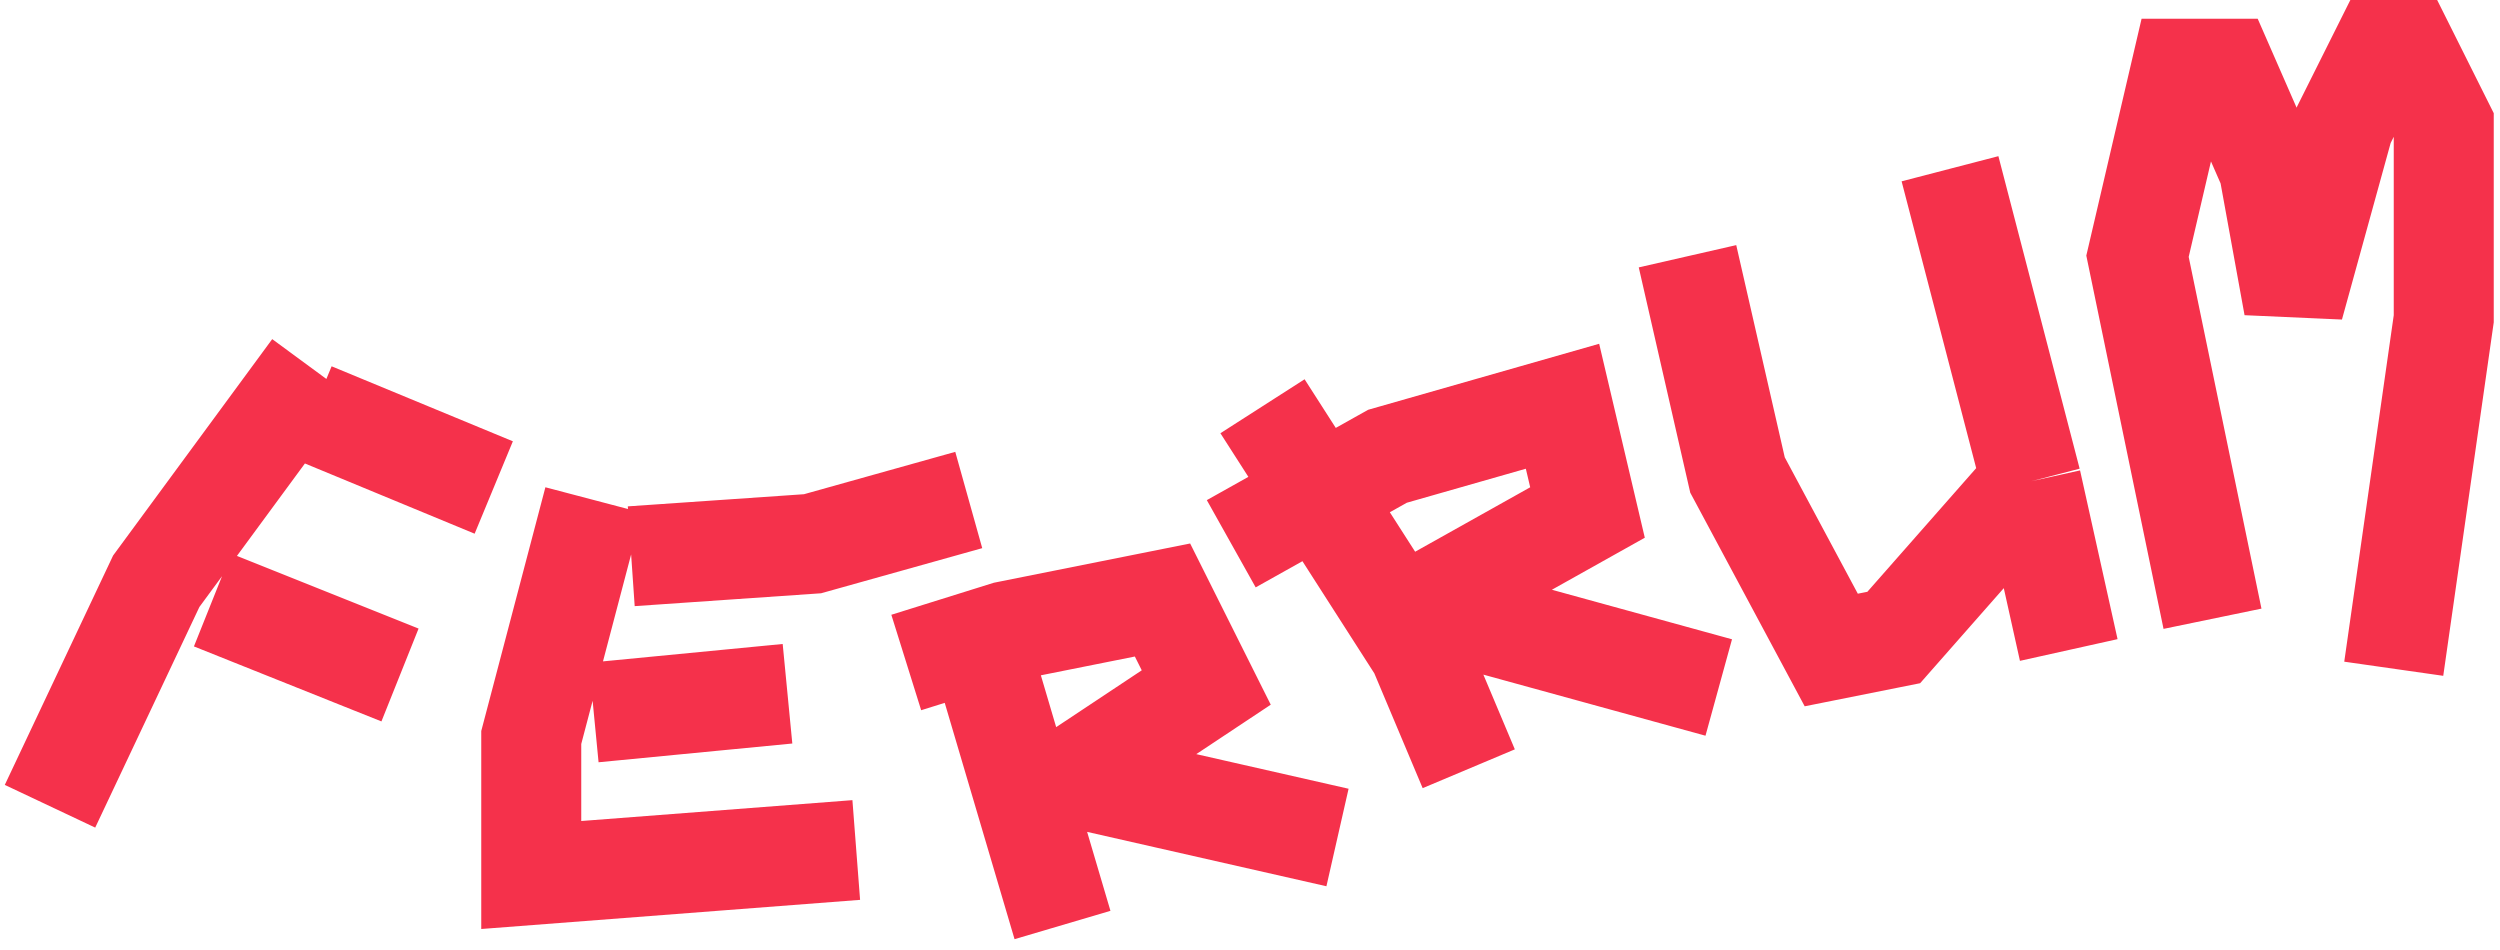 <svg xmlns="http://www.w3.org/2000/svg" width="200" height="76" fill="none" viewBox="0 0 200 76"><path stroke="#F5314B" stroke-width="8" d="M4 64.5L12.5 46.5L25 29.5M25 33L39.5 39M17 48L32 54M47.5 40L42.5 59V70L68.5 68M47.5 57L63 55.5M50.5 44.5L65 43.5L77.5 40M78.5 52L85 74M72.5 53L80.5 50.5L93 48L96.5 55L82.193 64.5M85 62L107 67M98.5 43.5L111 36.5L125 32.5L127 41L114.5 48M117.5 49.5L137.5 55M101 32.5L113.5 52L117.5 61.5M135 20.5L139 38L146.5 52L151.5 51L162.5 38.5M162.5 38.5L156 13.5M162.5 38.5L165.5 52M177 49.5L171 20.5L174.5 5.5H178L181.5 13.5L183.5 24.5L187.5 10L190.5 4H192.5L195.5 10V25.5L191.5 53.5"/></svg>